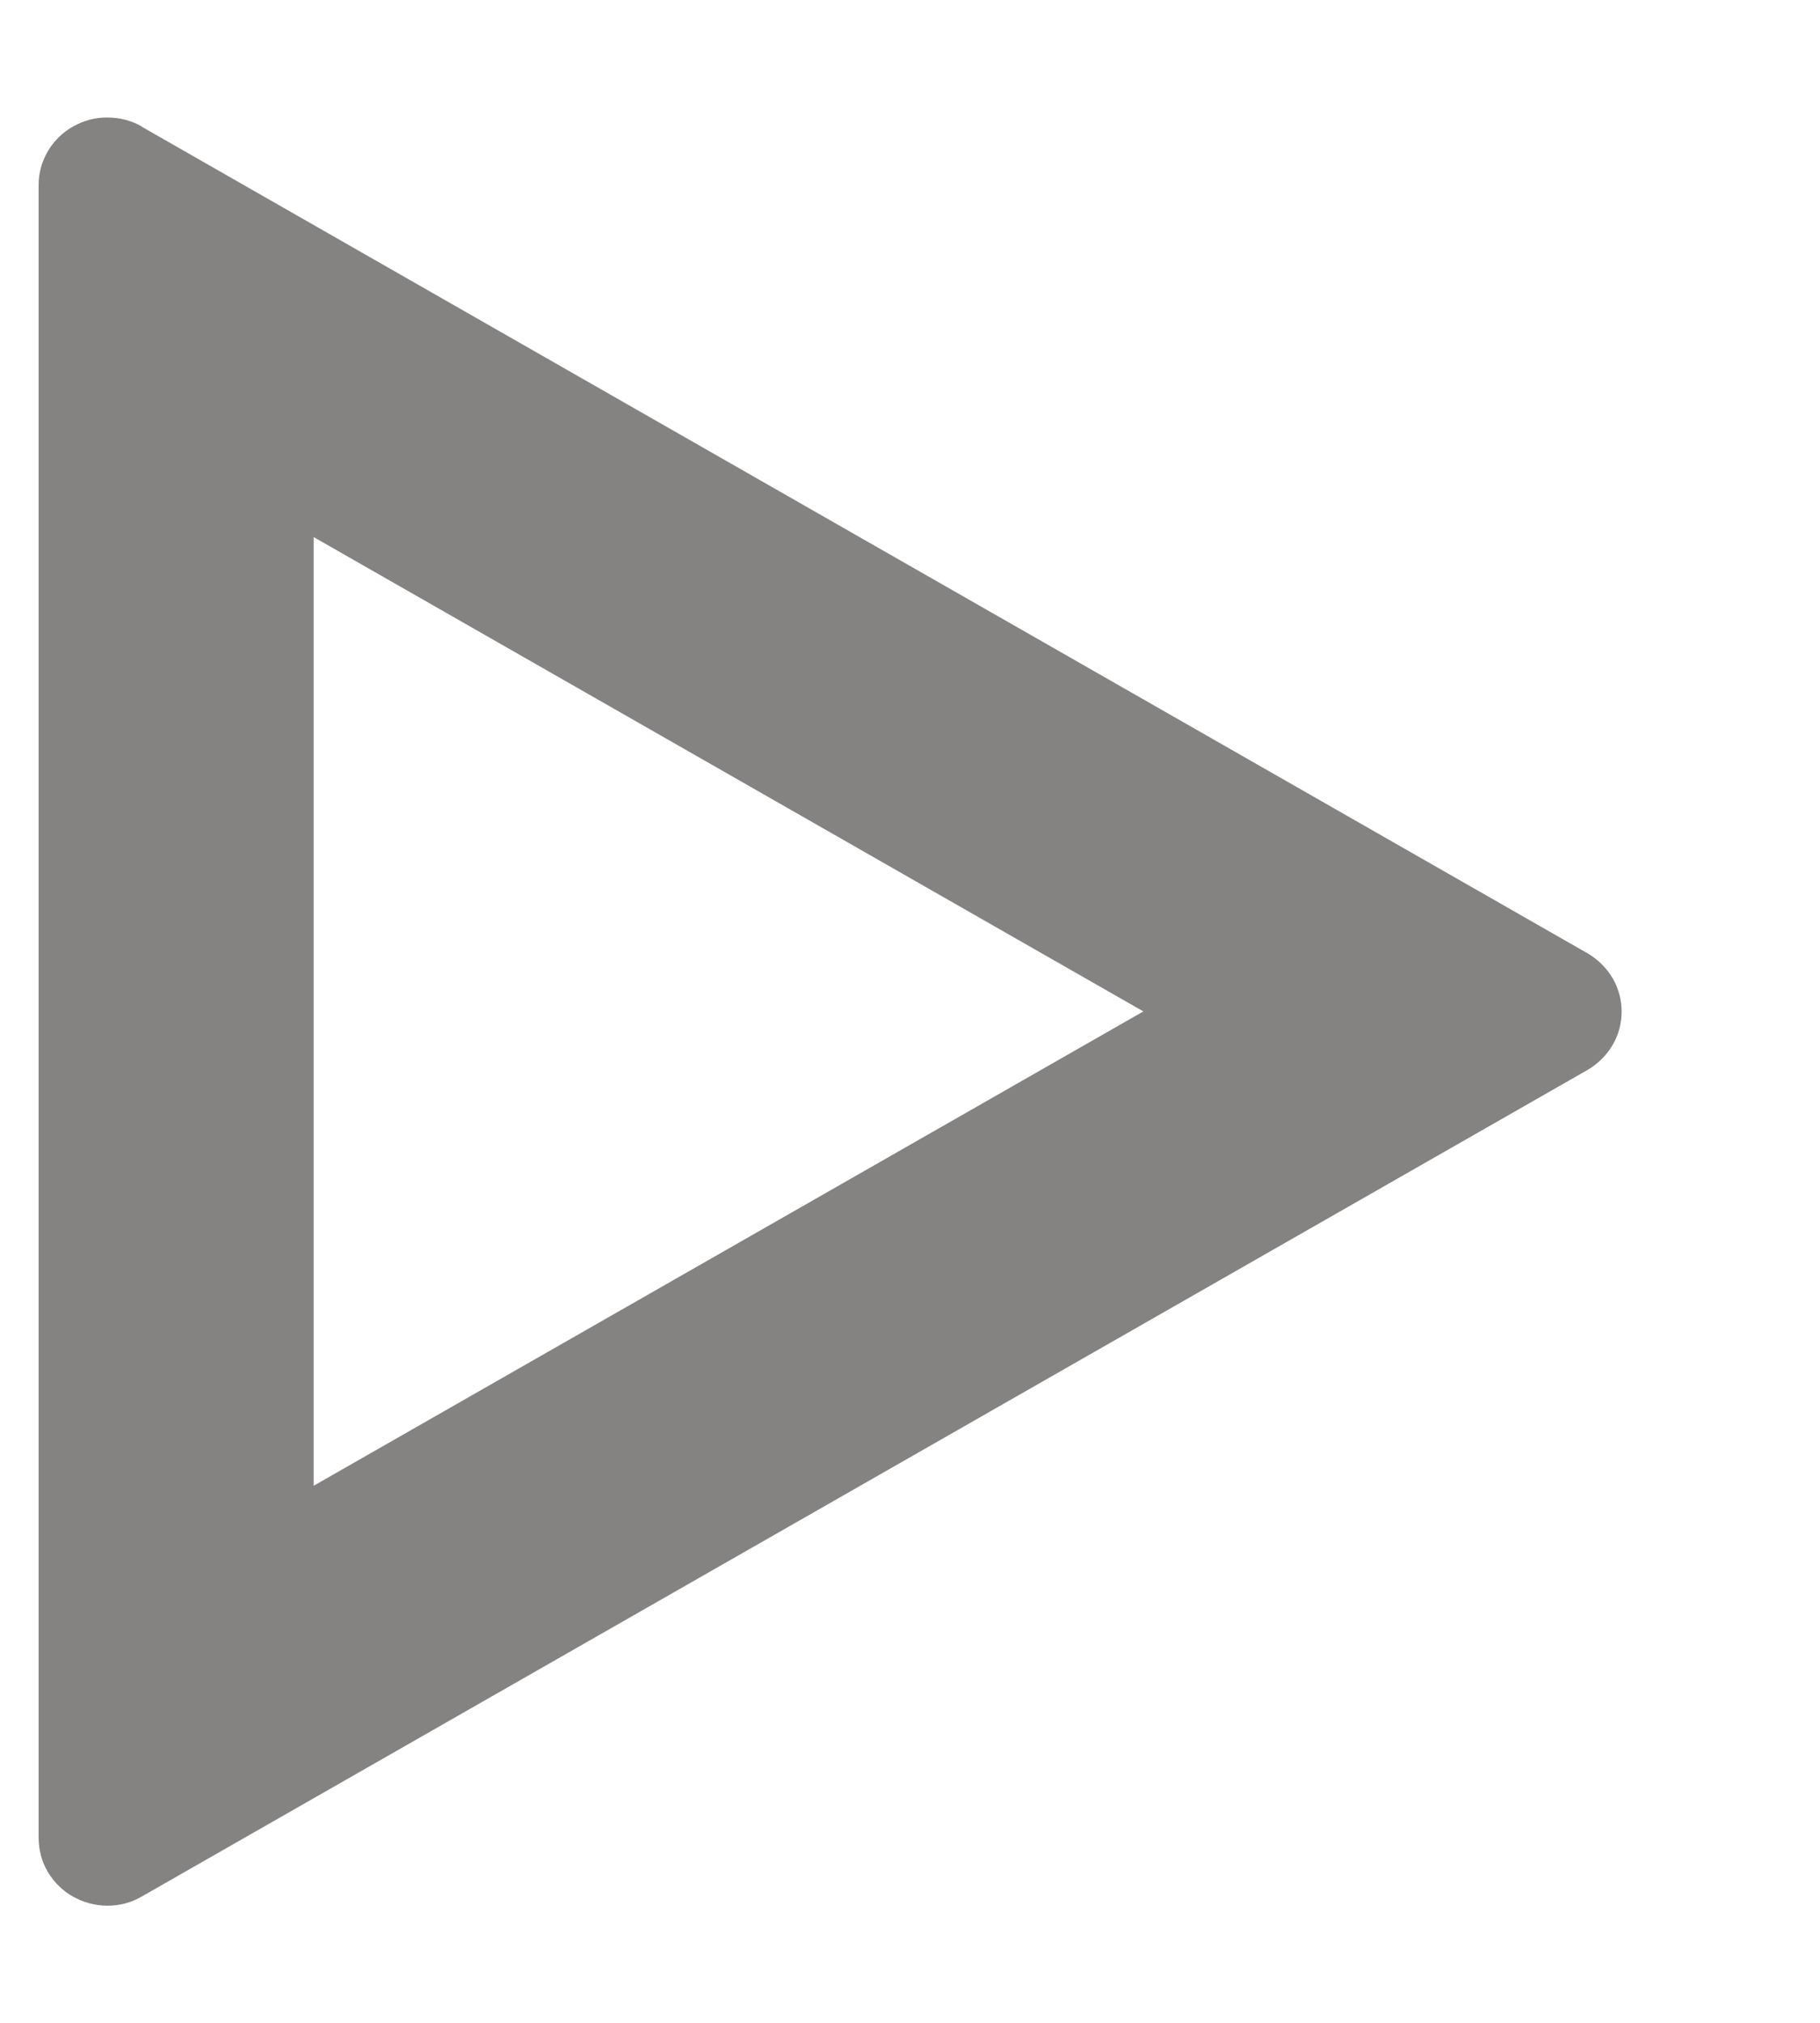 <svg width="9" height="10" viewBox="0 0 9 10" fill="none" xmlns="http://www.w3.org/2000/svg">
<path d="M1.551 2.655V7.345L5.654 5L1.551 2.655ZM0.702 0.627L7.851 4.713C7.902 4.743 7.944 4.785 7.974 4.835C8.004 4.886 8.019 4.943 8.019 5.001C8.019 5.059 8.004 5.116 7.974 5.167C7.944 5.217 7.902 5.259 7.851 5.289L0.702 9.375C0.651 9.405 0.592 9.421 0.532 9.421C0.472 9.421 0.413 9.405 0.361 9.376C0.309 9.347 0.266 9.304 0.236 9.253C0.206 9.202 0.191 9.144 0.191 9.085V0.914C0.191 0.855 0.207 0.798 0.237 0.747C0.267 0.696 0.31 0.654 0.362 0.625C0.414 0.596 0.472 0.58 0.532 0.581C0.592 0.581 0.651 0.596 0.702 0.626V0.627Z" fill="#858282"/>
</svg>
